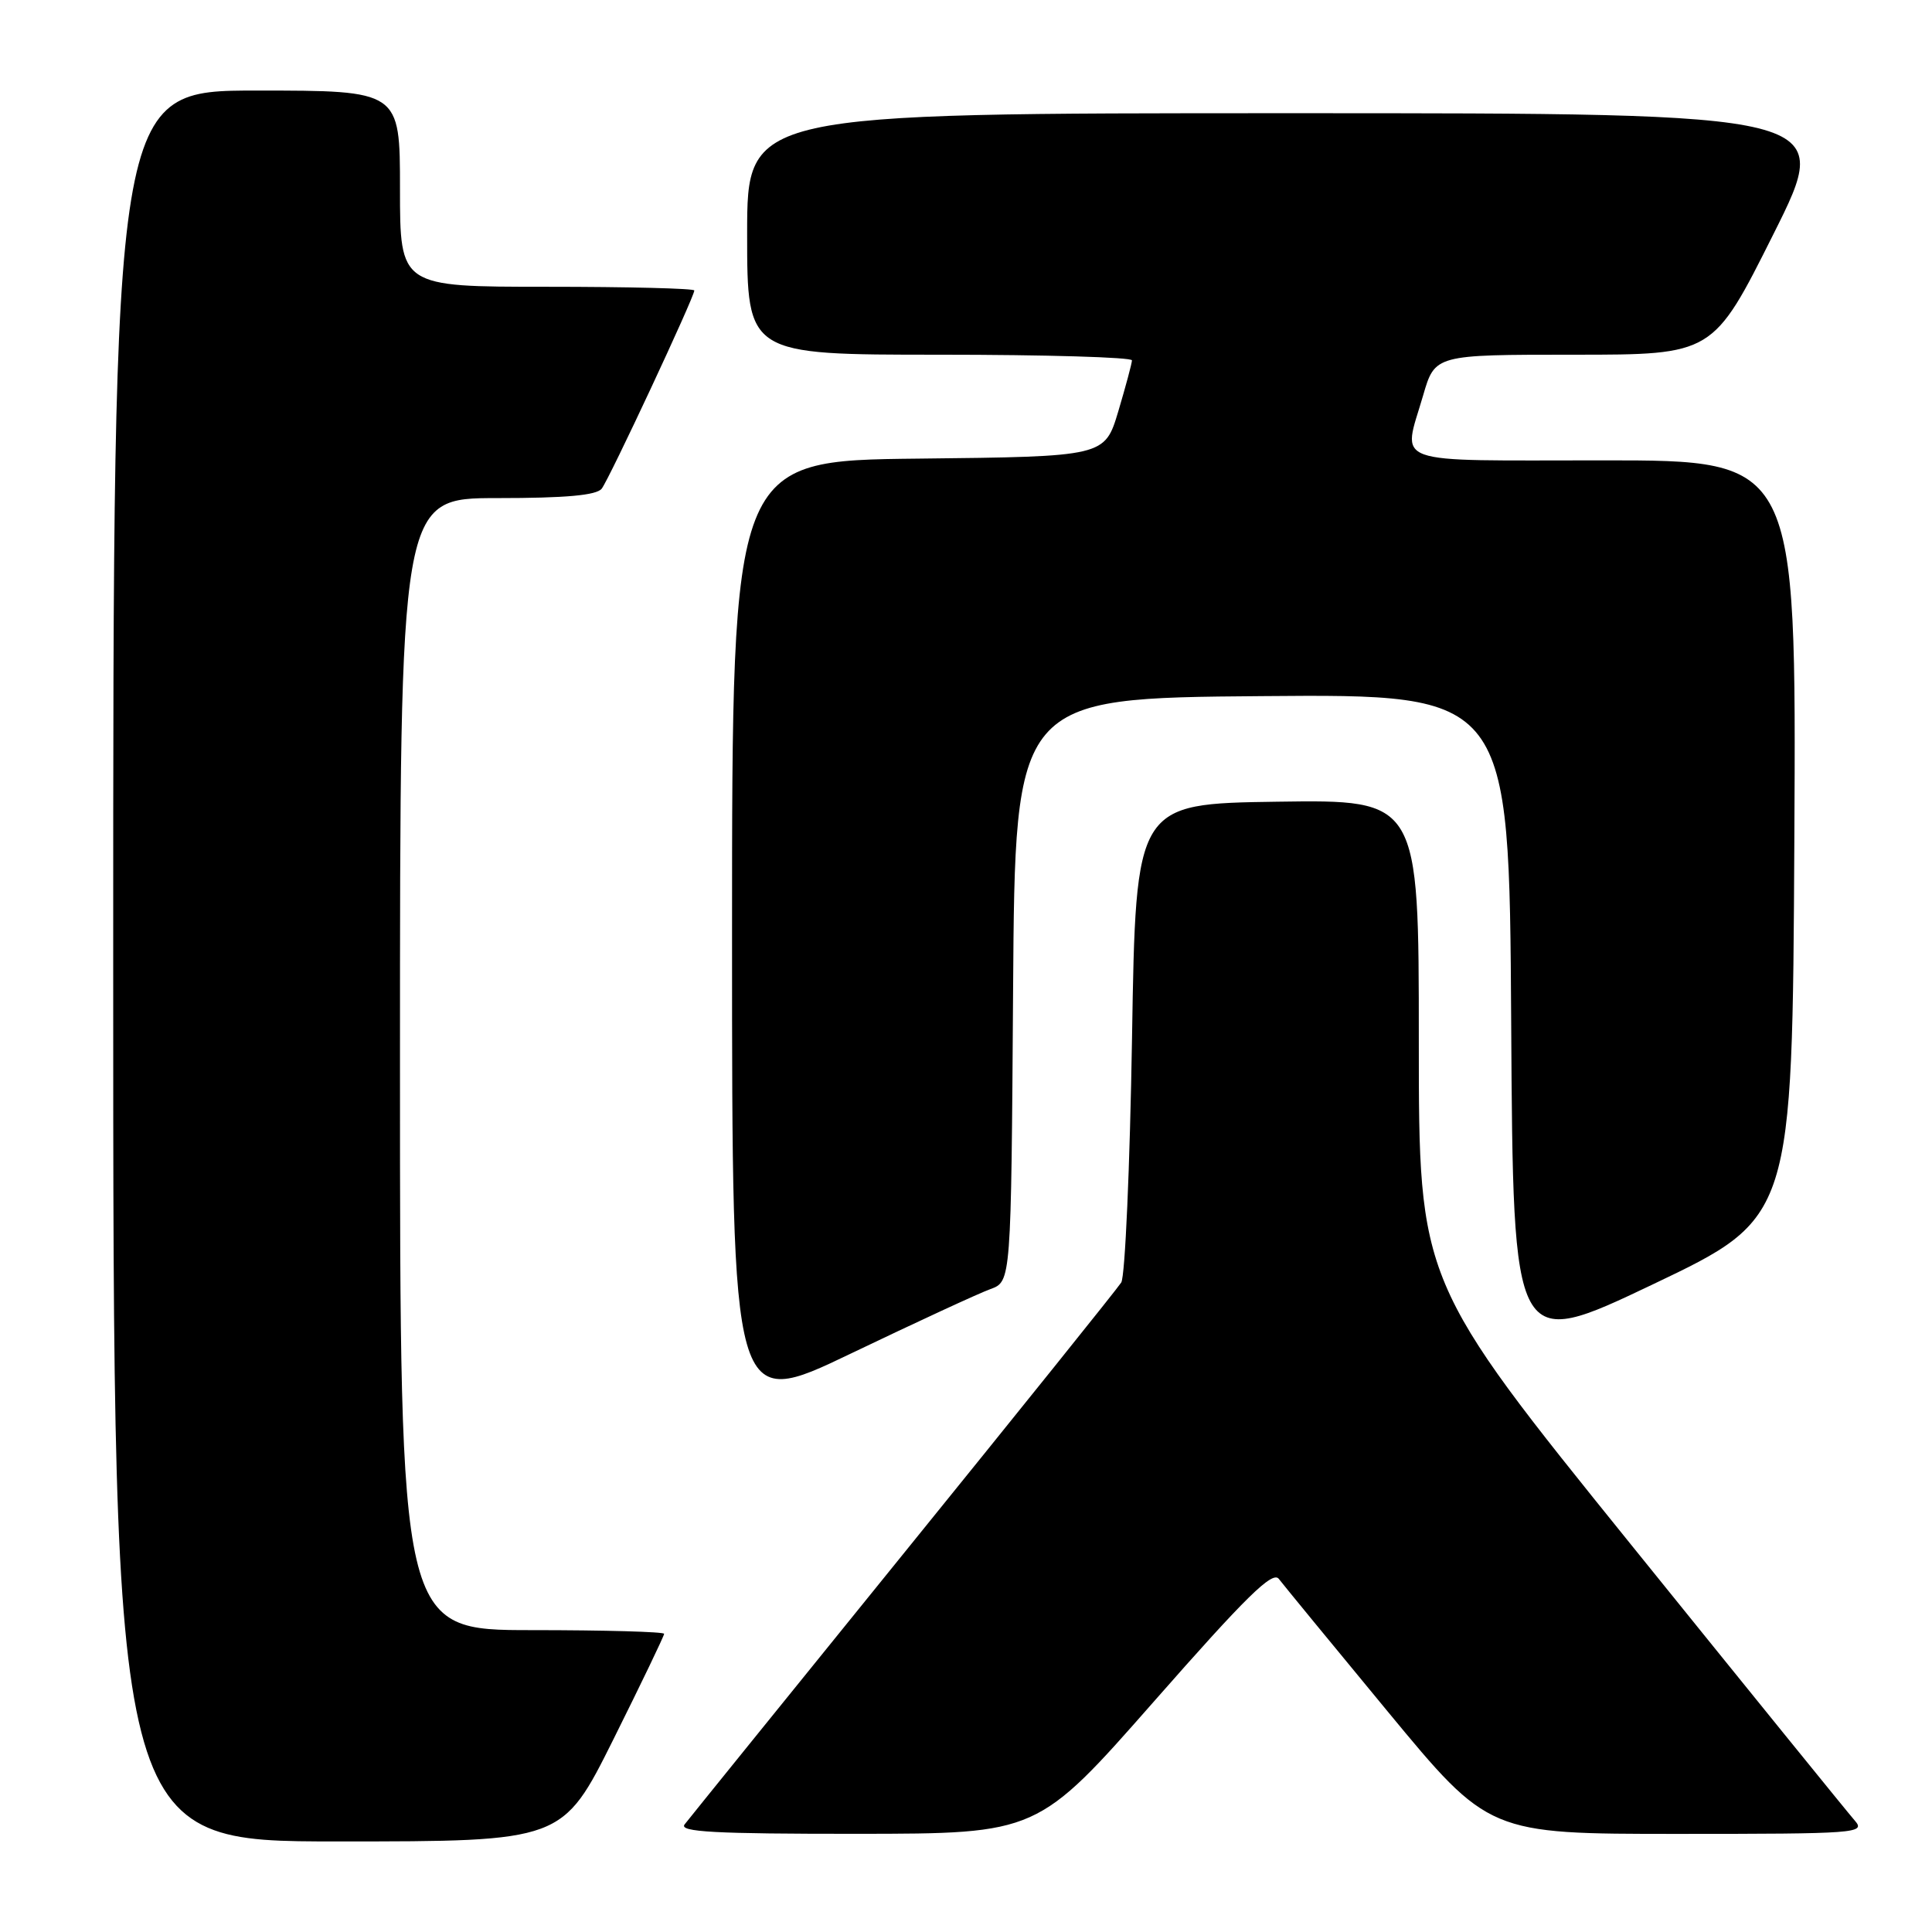 <?xml version="1.0" encoding="UTF-8" standalone="no"?>
<!DOCTYPE svg PUBLIC "-//W3C//DTD SVG 1.1//EN" "http://www.w3.org/Graphics/SVG/1.1/DTD/svg11.dtd" >
<svg xmlns="http://www.w3.org/2000/svg" xmlns:xlink="http://www.w3.org/1999/xlink" version="1.1" viewBox="0 0 256 256">
 <g >
 <path fill="currentColor"
d=" M 81.27 230.49 C 84.97 223.06 88.00 216.76 88.00 216.49 C 88.00 216.22 80.12 216.00 70.50 216.00 C 53.00 216.00 53.00 216.00 53.00 141.00 C 53.00 66.00 53.00 66.00 65.88 66.00 C 74.99 66.00 79.04 65.63 79.73 64.75 C 80.74 63.45 92.00 39.36 92.00 38.49 C 92.00 38.22 83.22 38.00 72.50 38.00 C 53.00 38.00 53.00 38.00 53.00 25.00 C 53.00 12.00 53.00 12.00 34.00 12.00 C 15.00 12.00 15.00 12.00 15.00 128.00 C 15.00 244.00 15.00 244.00 44.77 244.00 C 74.53 244.00 74.53 244.00 81.27 230.49 Z  M 152.95 225.40 C 165.12 211.55 168.62 208.12 169.45 209.21 C 170.03 209.97 176.53 217.89 183.89 226.80 C 197.28 243.00 197.28 243.00 222.30 243.00 C 246.04 243.00 247.23 242.91 245.78 241.25 C 244.93 240.29 231.59 223.83 216.12 204.67 C 188.00 169.84 188.00 169.84 188.00 137.90 C 188.00 105.96 188.00 105.96 169.25 106.23 C 150.50 106.50 150.50 106.50 150.00 137.50 C 149.72 154.55 149.08 169.15 148.57 169.94 C 148.06 170.74 135.05 186.94 119.66 205.94 C 104.27 224.95 91.24 241.06 90.71 241.75 C 89.95 242.74 94.68 243.00 113.63 242.99 C 137.50 242.97 137.50 242.97 152.95 225.40 Z  M 131.24 170.81 C 133.98 169.81 133.98 169.81 134.24 131.16 C 134.50 92.50 134.50 92.50 167.24 92.24 C 199.98 91.97 199.98 91.97 200.24 135.49 C 200.50 179.00 200.50 179.00 219.00 170.19 C 237.50 161.37 237.50 161.37 237.76 111.19 C 238.02 61.00 238.02 61.00 212.51 61.00 C 183.68 61.00 185.85 61.78 188.57 52.40 C 190.14 47.00 190.14 47.00 208.57 47.00 C 226.99 47.00 226.99 47.00 235.00 31.00 C 243.01 15.00 243.01 15.00 171.01 15.00 C 99.00 15.00 99.00 15.00 99.00 31.00 C 99.00 47.00 99.00 47.00 124.50 47.00 C 138.53 47.00 149.99 47.34 149.99 47.75 C 149.98 48.16 149.16 51.20 148.18 54.50 C 146.38 60.50 146.38 60.50 121.69 60.77 C 97.00 61.03 97.00 61.03 97.00 123.97 C 97.00 186.91 97.00 186.91 112.75 179.35 C 121.41 175.20 129.73 171.35 131.24 170.81 Z "/>
</g>
</svg>